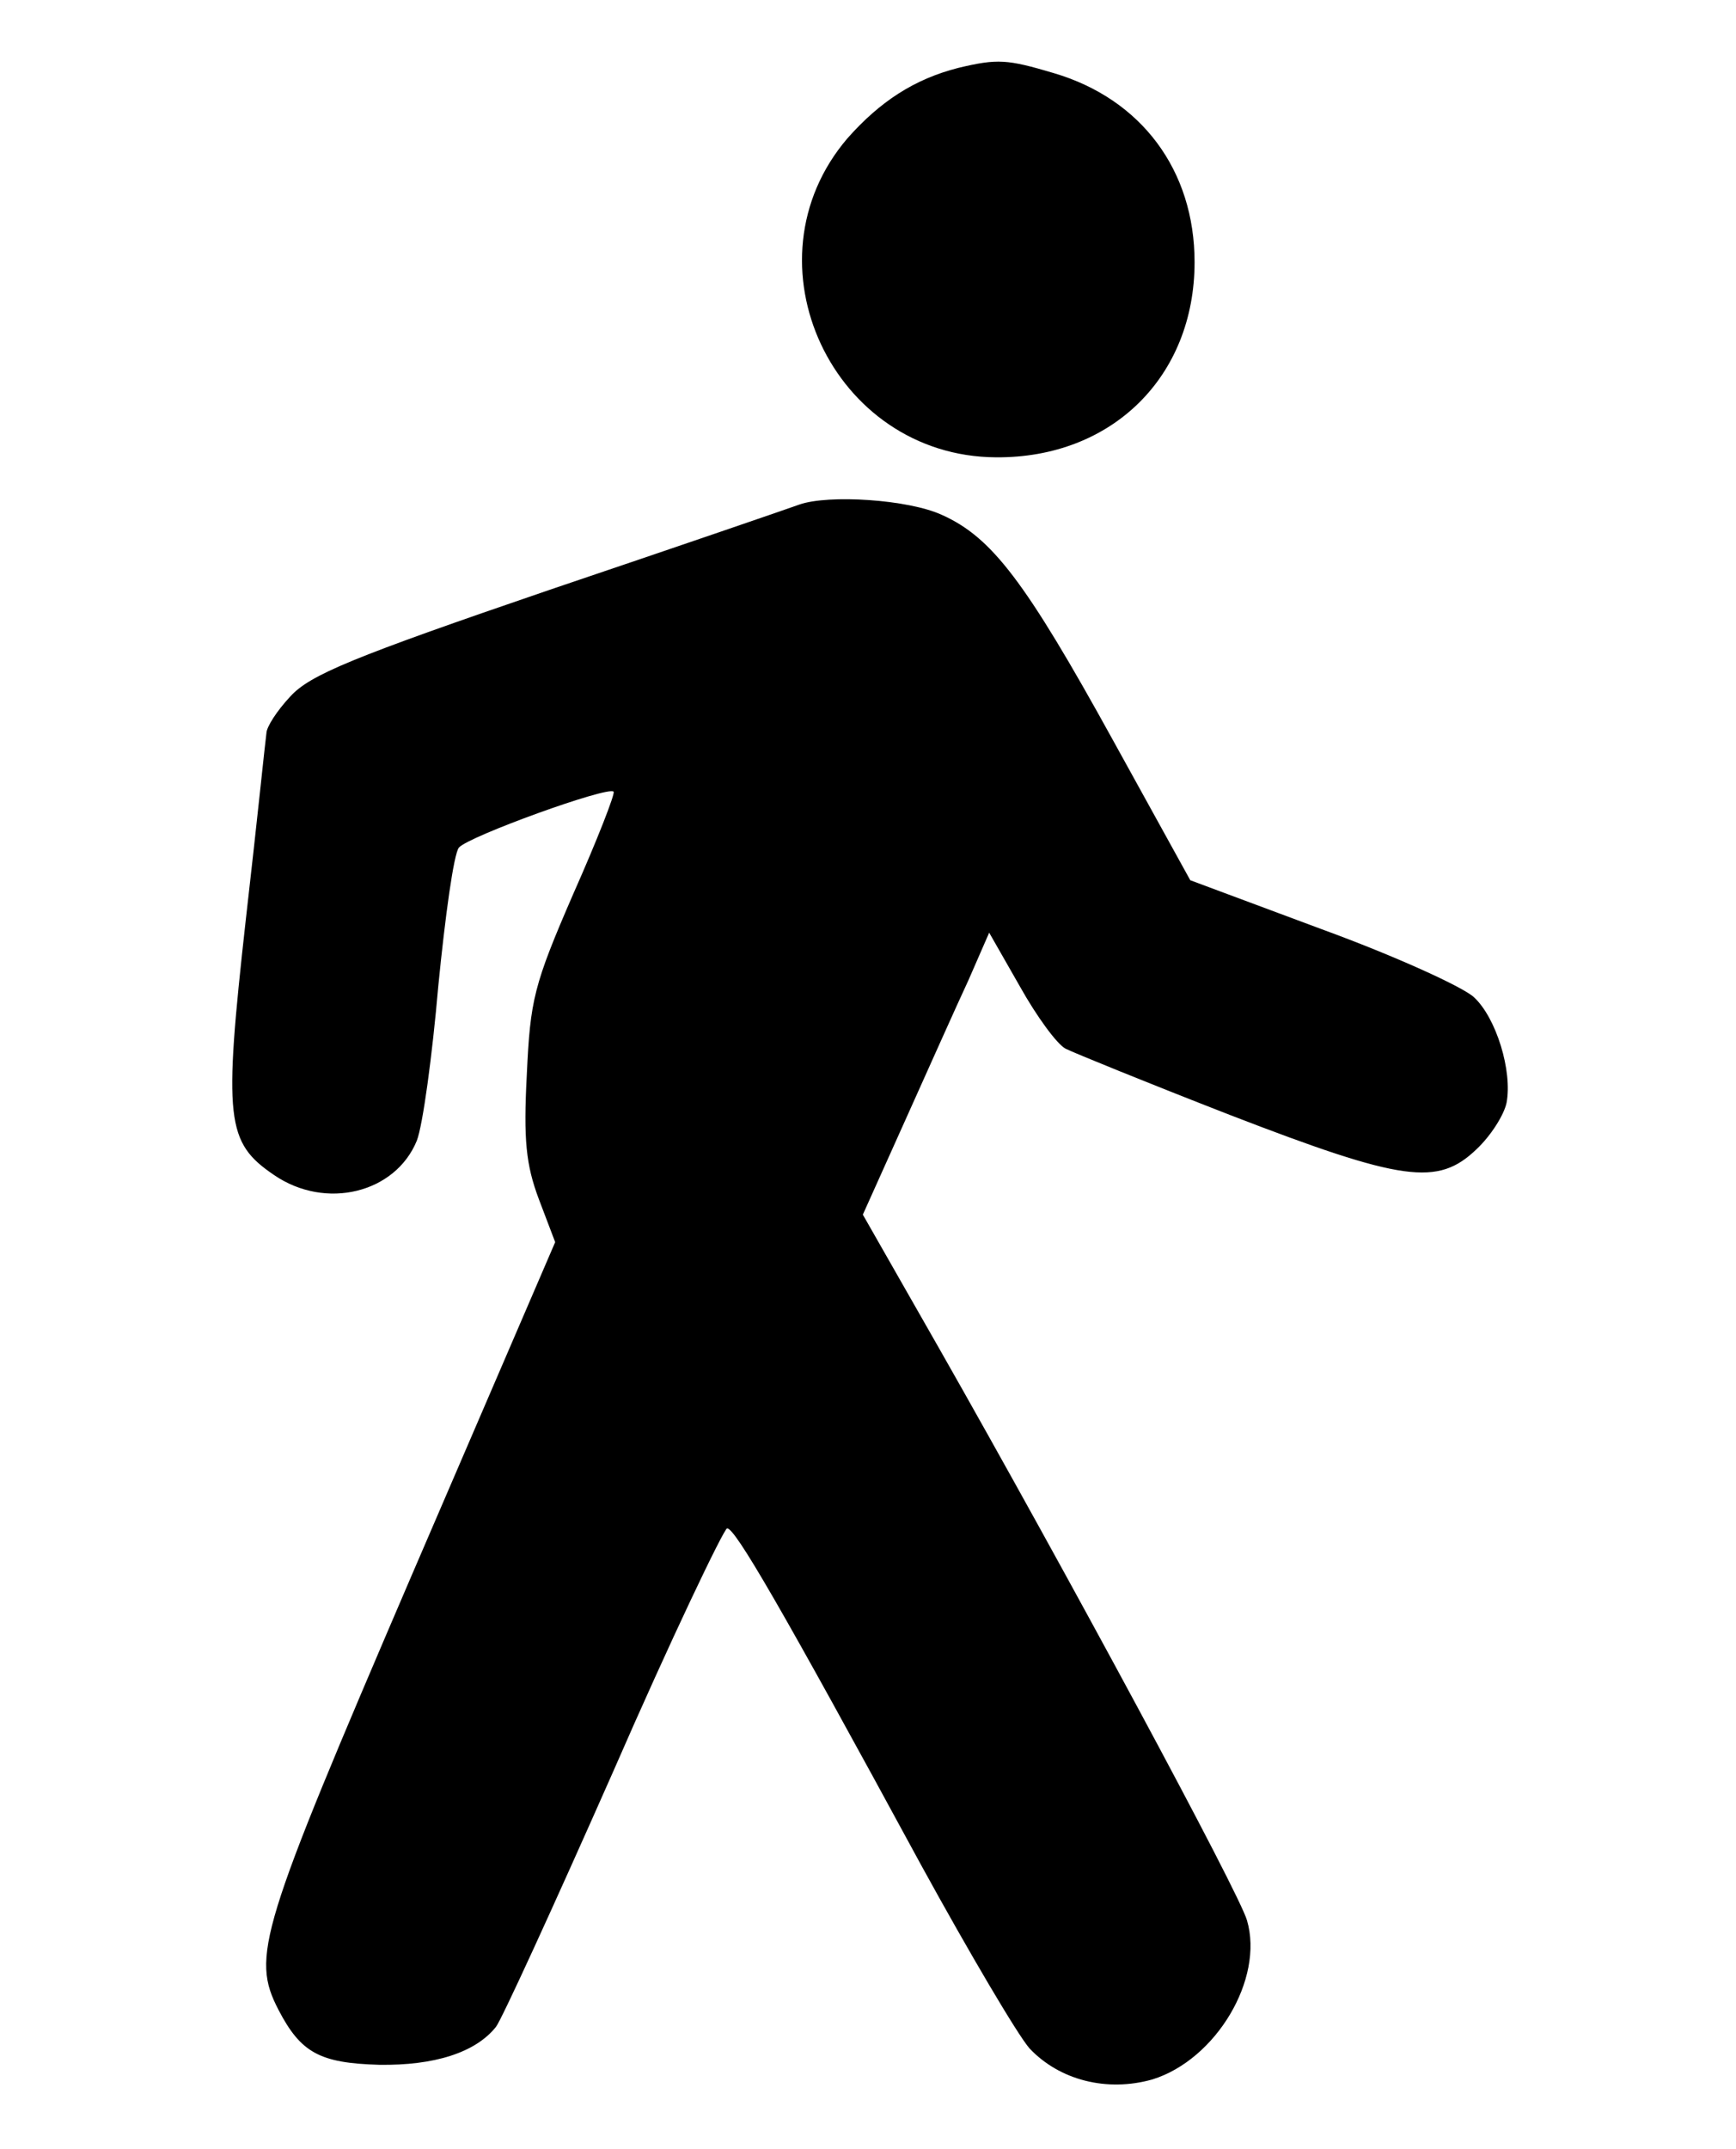 <?xml version="1.0" standalone="no"?>
<!DOCTYPE svg PUBLIC "-//W3C//DTD SVG 20010904//EN"
 "http://www.w3.org/TR/2001/REC-SVG-20010904/DTD/svg10.dtd">
<svg version="1.0" xmlns="http://www.w3.org/2000/svg"
 width="202pt" height="250pt" viewBox="0 0 202 250"
 preserveAspectRatio="xMidYMid meet">
<g transform="translate(0,250) scale(0.1,-0.1)"
fill="#000000" stroke="none">
<path d="M1115 2421 c-51 -13 -91 -39 -129 -82 -123 -144 -17 -370 173 -371
135 -1 231 94 231 227 0 107 -62 190 -164 220 -54 16 -65 17 -111 6z"/>
<path d="M930 1913 c-8 -3 -139 -48 -290 -99 -231 -79 -279 -99 -302 -124 -16
-17 -28 -36 -28 -43 -1 -6 -11 -104 -24 -217 -26 -233 -23 -259 33 -297 60
-41 141 -21 166 40 7 18 18 99 25 180 8 81 18 154 24 161 11 13 174 72 180 65
2 -2 -19 -56 -47 -119 -46 -106 -50 -123 -54 -210 -4 -76 -1 -105 14 -145 l19
-50 -168 -390 c-176 -410 -186 -441 -154 -503 26 -50 48 -62 117 -64 64 -1
112 14 136 44 6 7 67 140 136 296 68 156 129 283 133 284 9 1 62 -90 226 -392
56 -102 112 -197 126 -213 35 -37 90 -51 143 -36 74 23 130 117 110 185 -9 32
-210 405 -358 665 l-89 156 49 109 c27 60 60 134 74 164 l24 55 36 -63 c19
-34 43 -67 53 -72 10 -5 96 -40 191 -77 202 -78 242 -83 287 -40 17 16 32 40
35 54 7 37 -12 99 -38 123 -13 12 -92 48 -177 79 l-153 57 -90 163 c-102 185
-141 236 -199 262 -39 18 -132 24 -166 12z"/>
</g>
</svg>
